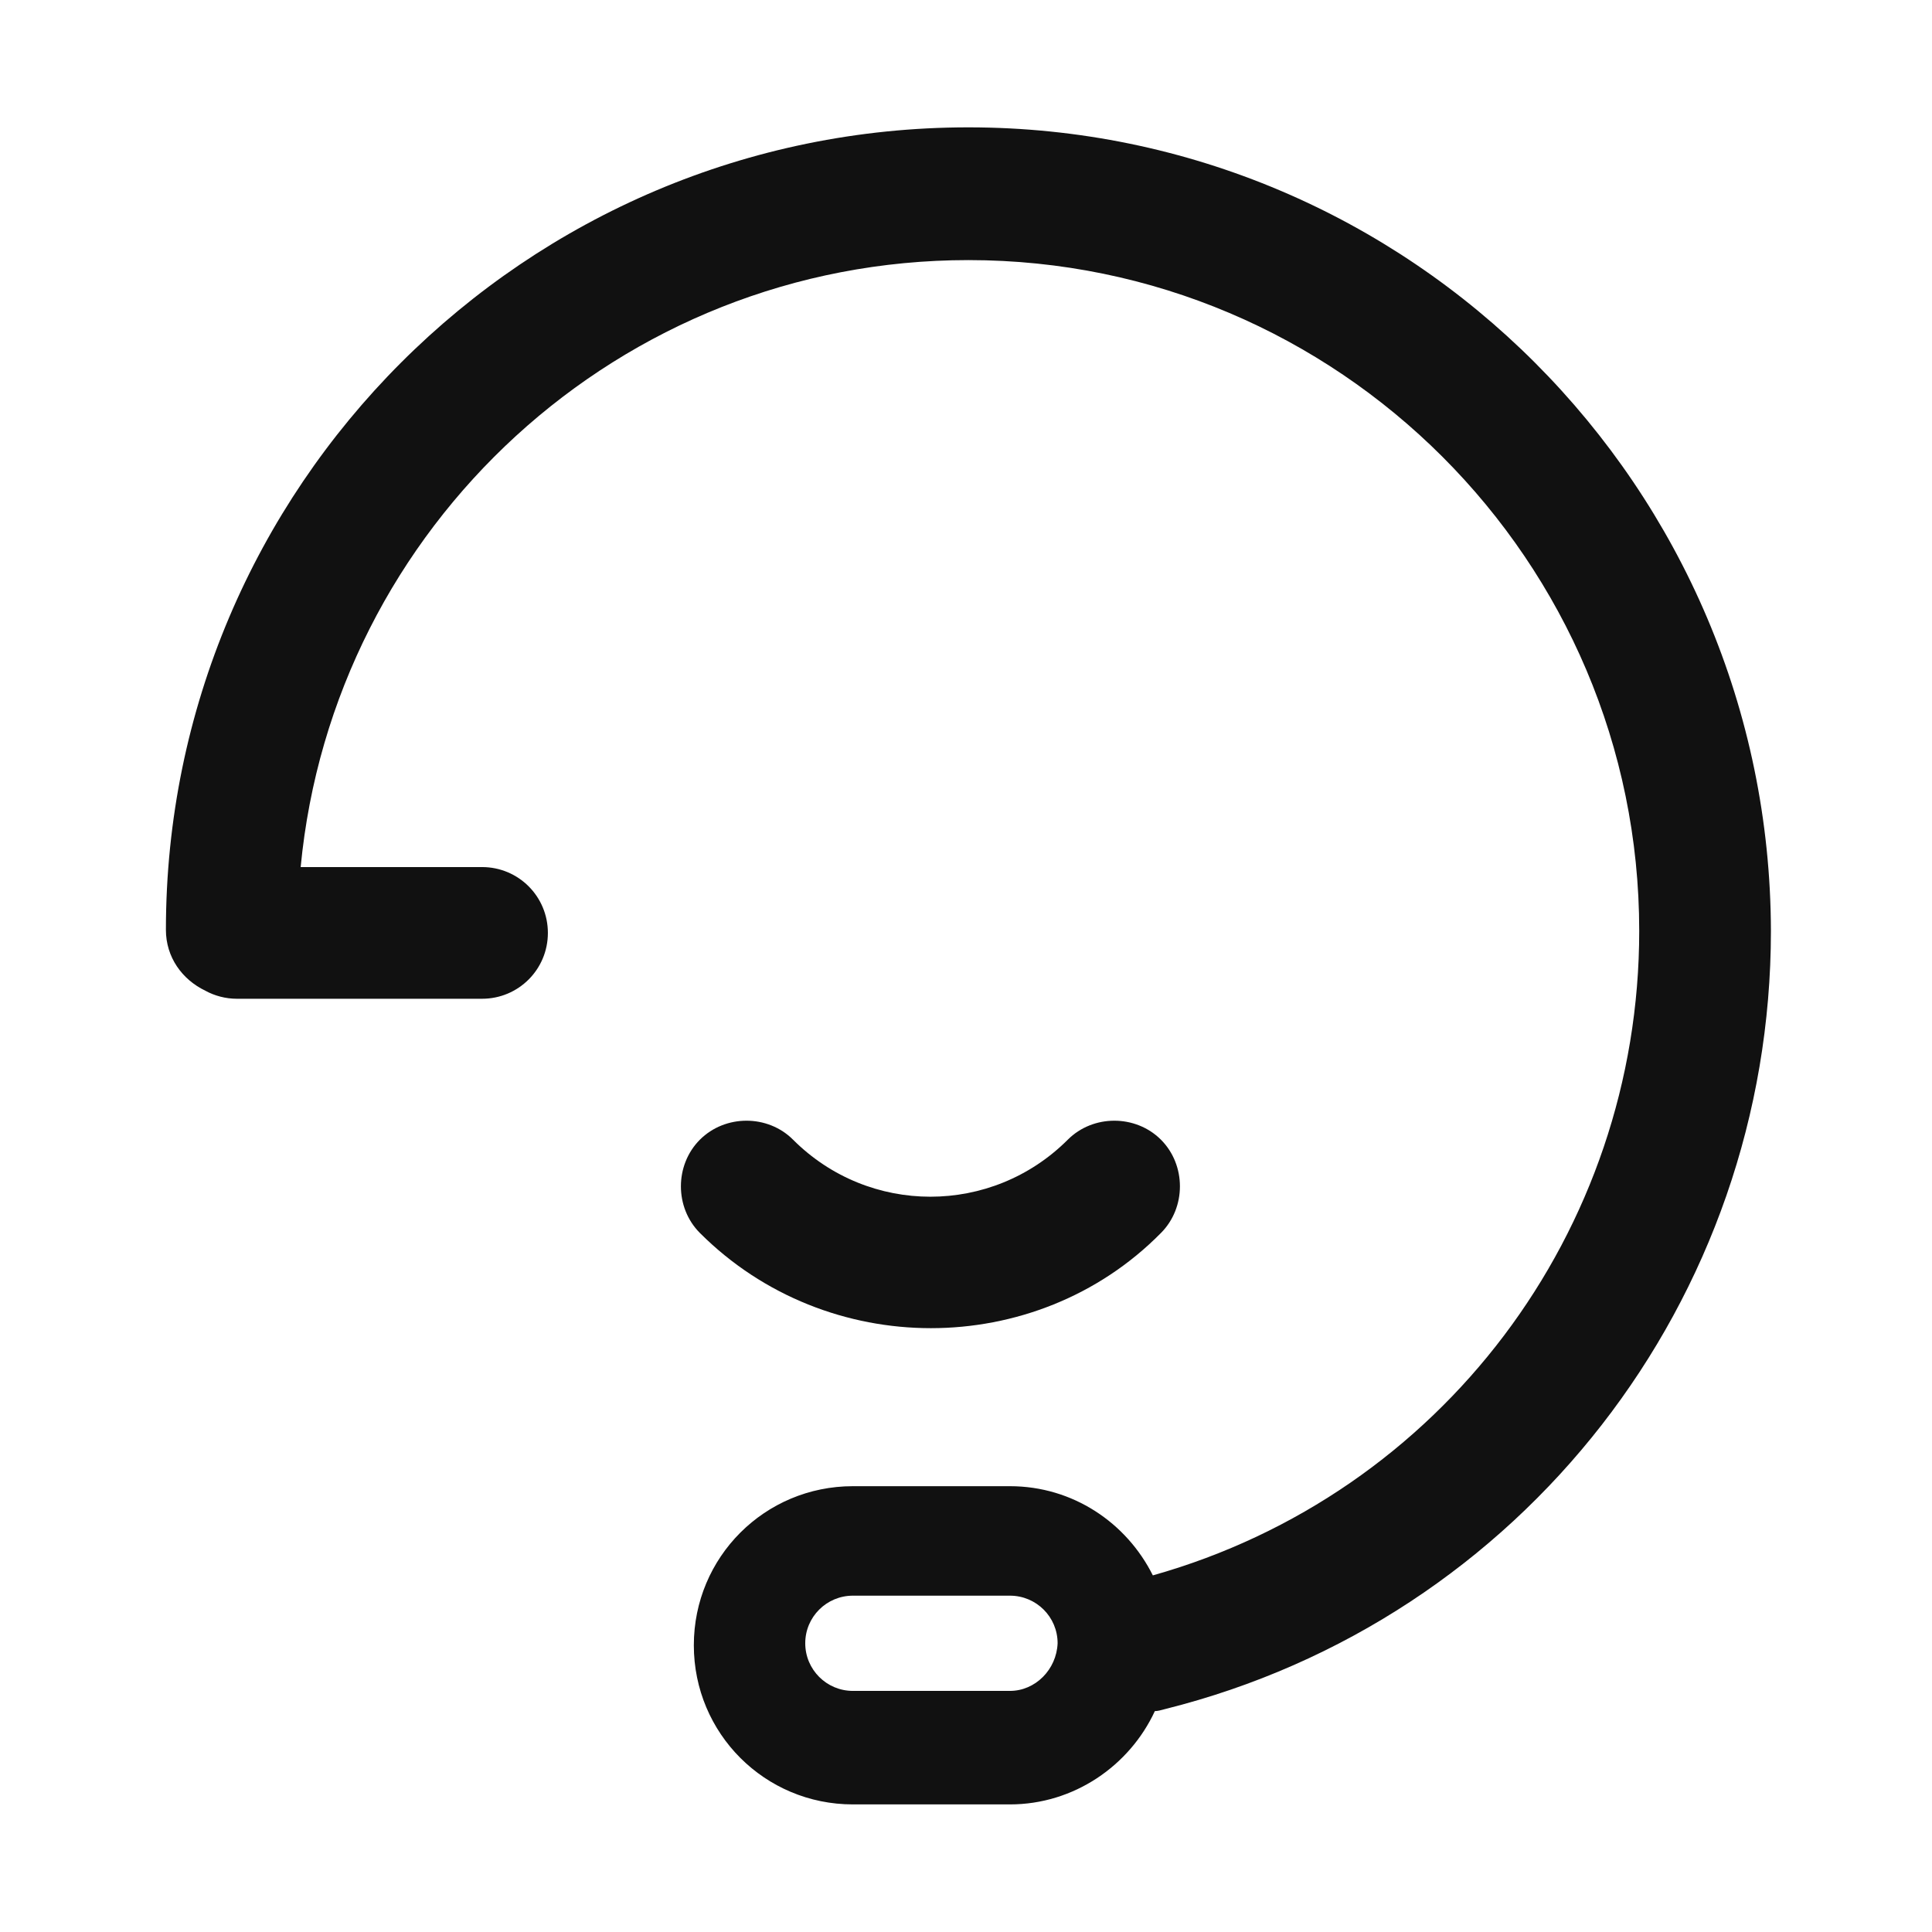 <svg width="24" height="24" viewBox="0 0 24 24" fill="none" xmlns="http://www.w3.org/2000/svg">
<g clip-path="url(#clip0_3369_2046)">
<path d="M12.03 1.582C6.529 1.582 2.061 6.051 2.061 11.551C2.061 11.891 2.262 12.168 2.551 12.307C2.665 12.37 2.803 12.407 2.942 12.407H5.988C6.441 12.407 6.806 12.042 6.806 11.589C6.806 11.136 6.441 10.771 5.988 10.771H3.735C4.138 6.542 7.7 3.231 12.03 3.231C16.624 3.231 20.363 6.97 20.363 11.564C20.363 15.303 17.896 18.563 14.321 19.57C13.994 18.915 13.326 18.462 12.546 18.462H10.595C9.5 18.462 8.619 19.343 8.619 20.438C8.619 21.533 9.5 22.415 10.595 22.415H12.546C13.339 22.415 14.031 21.936 14.346 21.256C14.384 21.256 14.422 21.244 14.472 21.231C18.903 20.124 21.999 16.146 21.999 11.564C21.987 6.051 17.518 1.582 12.03 1.582ZM12.546 21.005H10.595C10.268 21.005 10.003 20.74 10.003 20.413C10.003 20.086 10.268 19.822 10.595 19.822H12.546C12.873 19.822 13.138 20.086 13.138 20.413C13.125 20.74 12.861 21.005 12.546 21.005Z" fill="#111111"/>
<path d="M11.564 16.499C12.596 16.499 13.641 16.109 14.422 15.316C14.736 15.001 14.736 14.473 14.422 14.158C14.107 13.843 13.578 13.843 13.264 14.158C12.319 15.102 10.796 15.102 9.852 14.158C9.538 13.843 9.009 13.843 8.694 14.158C8.38 14.473 8.38 15.001 8.694 15.316C9.487 16.109 10.532 16.499 11.564 16.499Z" fill="#111111"/>
</g>
<defs>
<clipPath id="clip0_3369_2046">
<rect width="19.939" height="20.832" fill="white" transform="translate(2.061 1.582)"/>
</clipPath>
</defs>
</svg>

